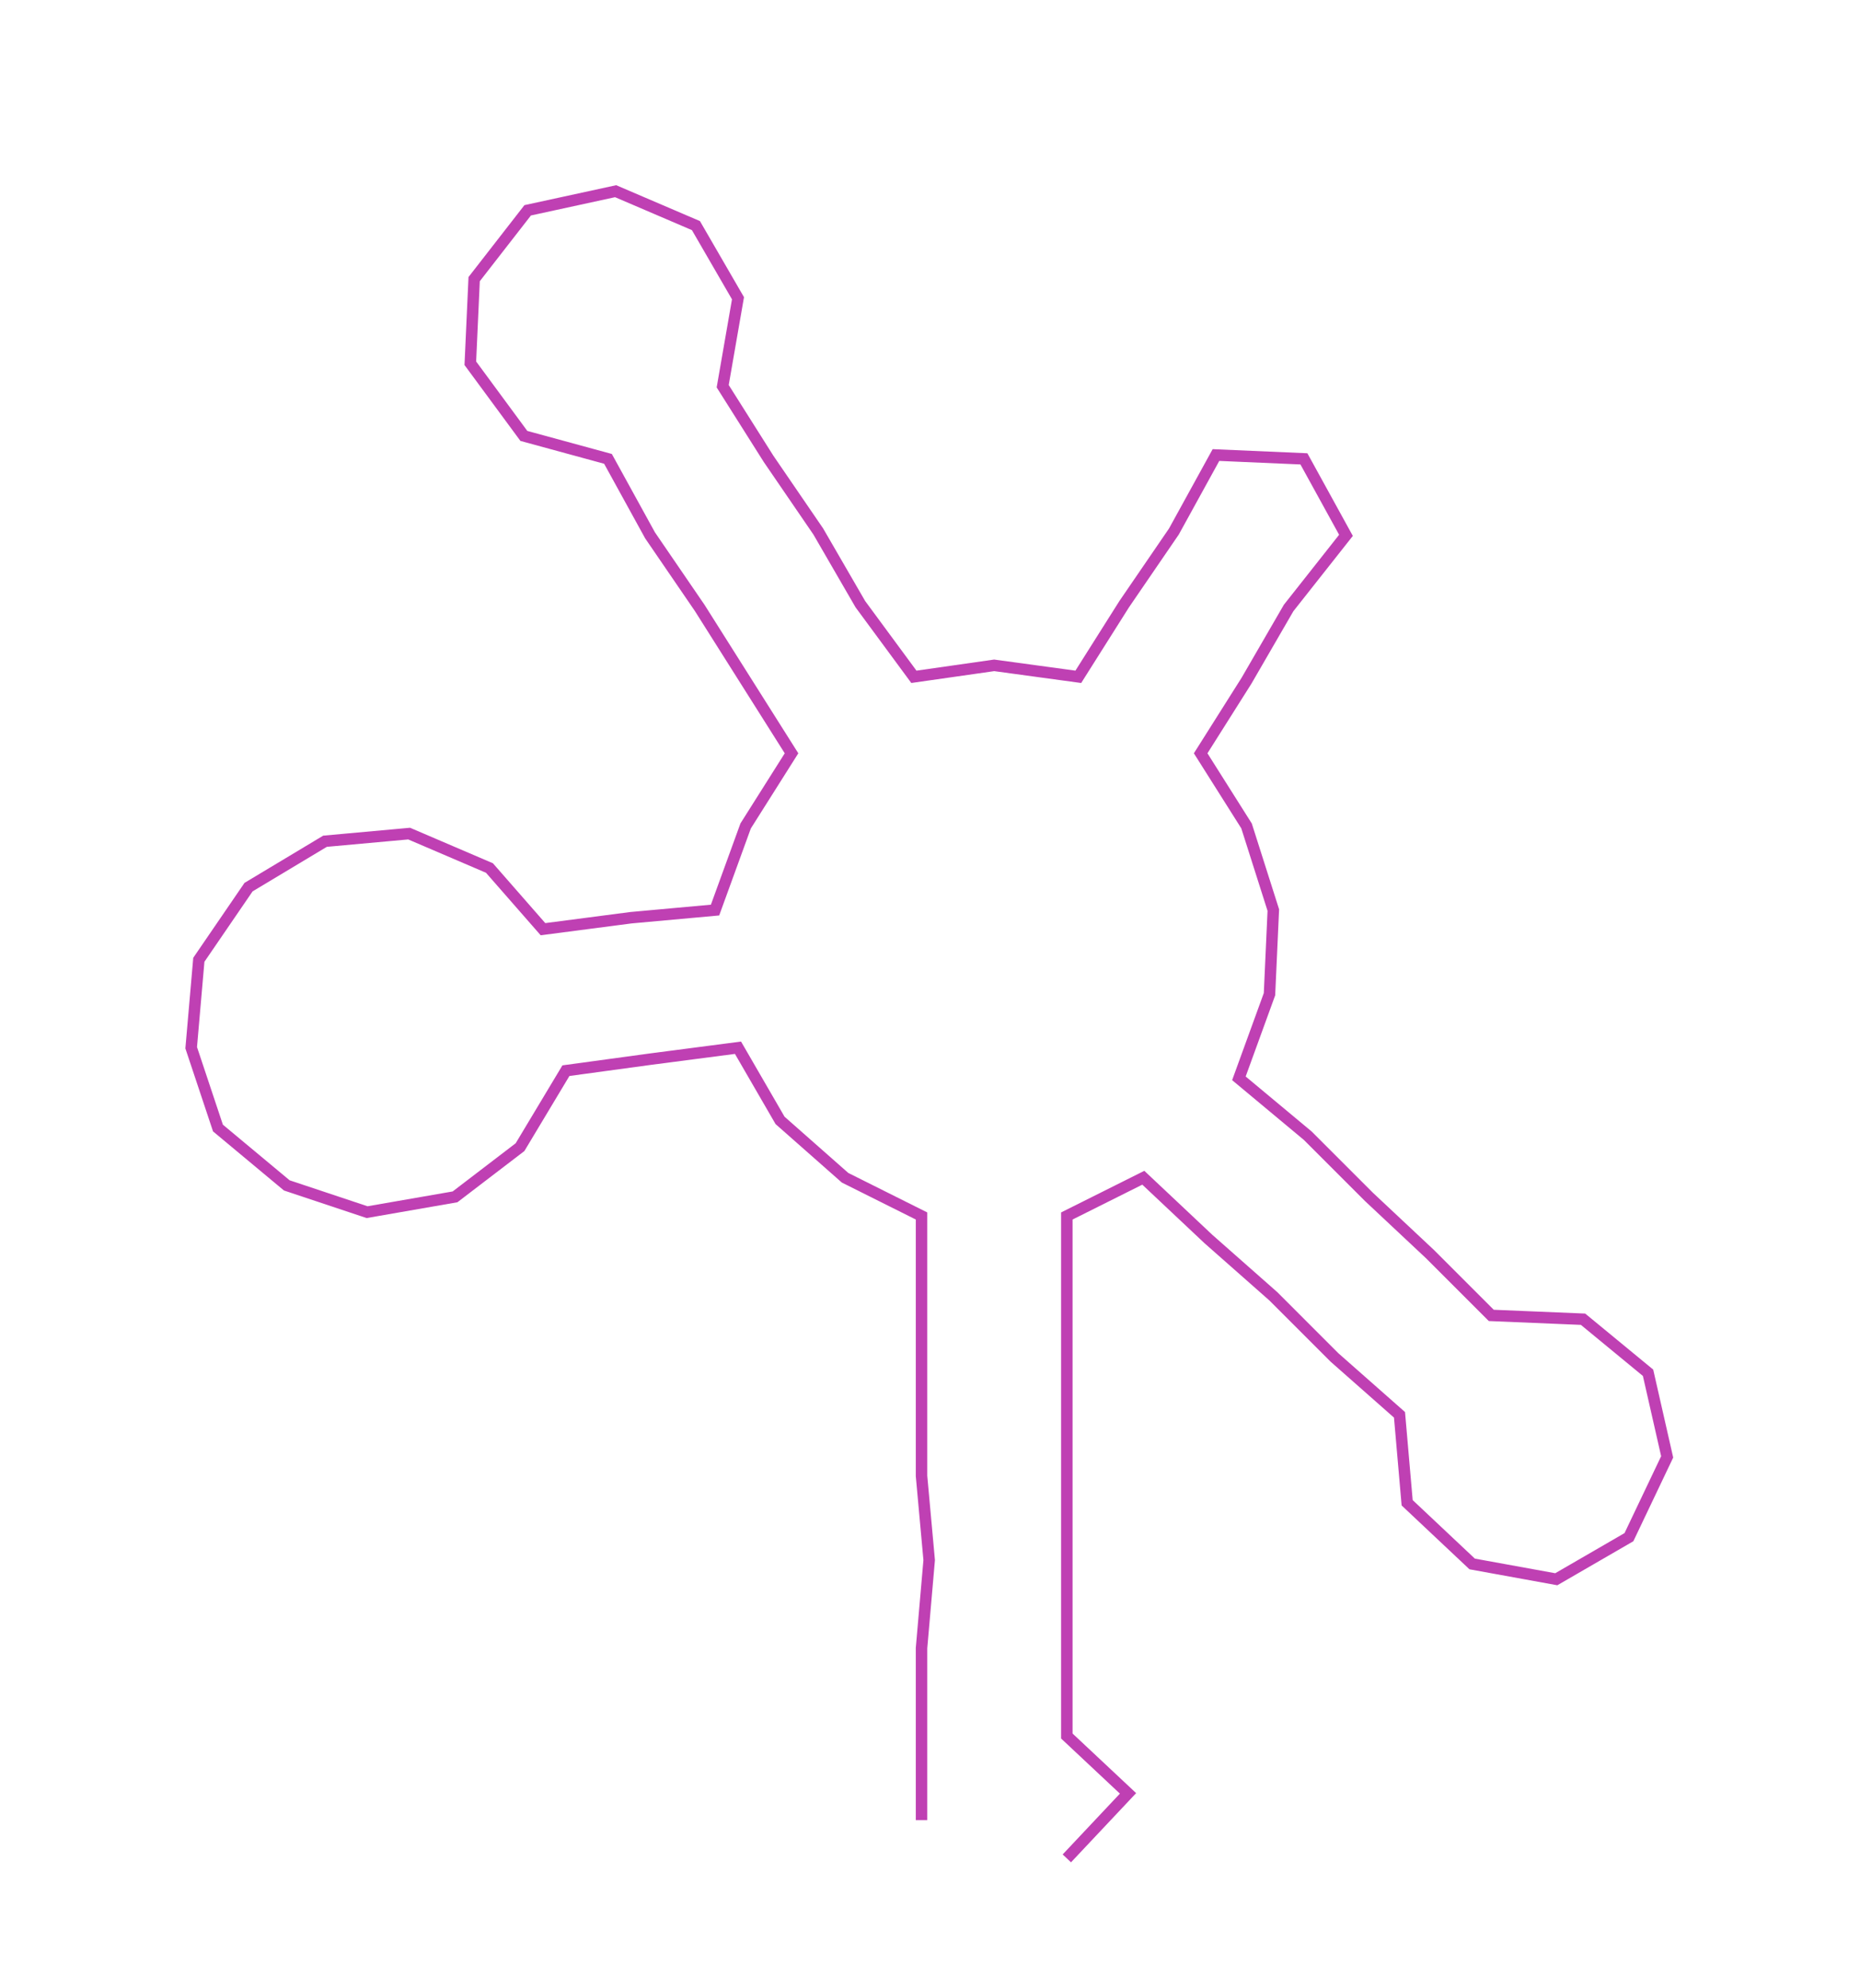 <ns0:svg xmlns:ns0="http://www.w3.org/2000/svg" width="280.726px" height="300px" viewBox="0 0 486.43 519.827"><ns0:path style="stroke:#bf40b3;stroke-width:3px;fill:none;" d="M241 476 L241 476 L241 454 L241 431 L243 408 L241 386 L241 363 L241 340 L241 318 L221 308 L204 293 L193 274 L170 277 L148 280 L136 300 L119 313 L96 317 L75 310 L57 295 L50 274 L52 251 L65 232 L85 220 L107 218 L128 227 L142 243 L165 240 L187 238 L195 216 L207 197 L195 178 L183 159 L170 140 L159 120 L137 114 L123 95 L124 73 L138 55 L161 50 L182 59 L193 78 L189 101 L201 120 L214 139 L225 158 L239 177 L260 174 L282 177 L294 158 L307 139 L318 119 L341 120 L352 140 L337 159 L326 178 L314 197 L326 216 L333 238 L332 260 L324 282 L342 297 L358 313 L374 328 L390 344 L414 345 L431 359 L436 381 L426 402 L407 413 L385 409 L368 393 L366 370 L349 355 L333 339 L316 324 L299 308 L279 318 L279 340 L279 363 L279 386 L279 408 L279 431 L279 454 L295 469 L279 486" /></ns0:svg>
